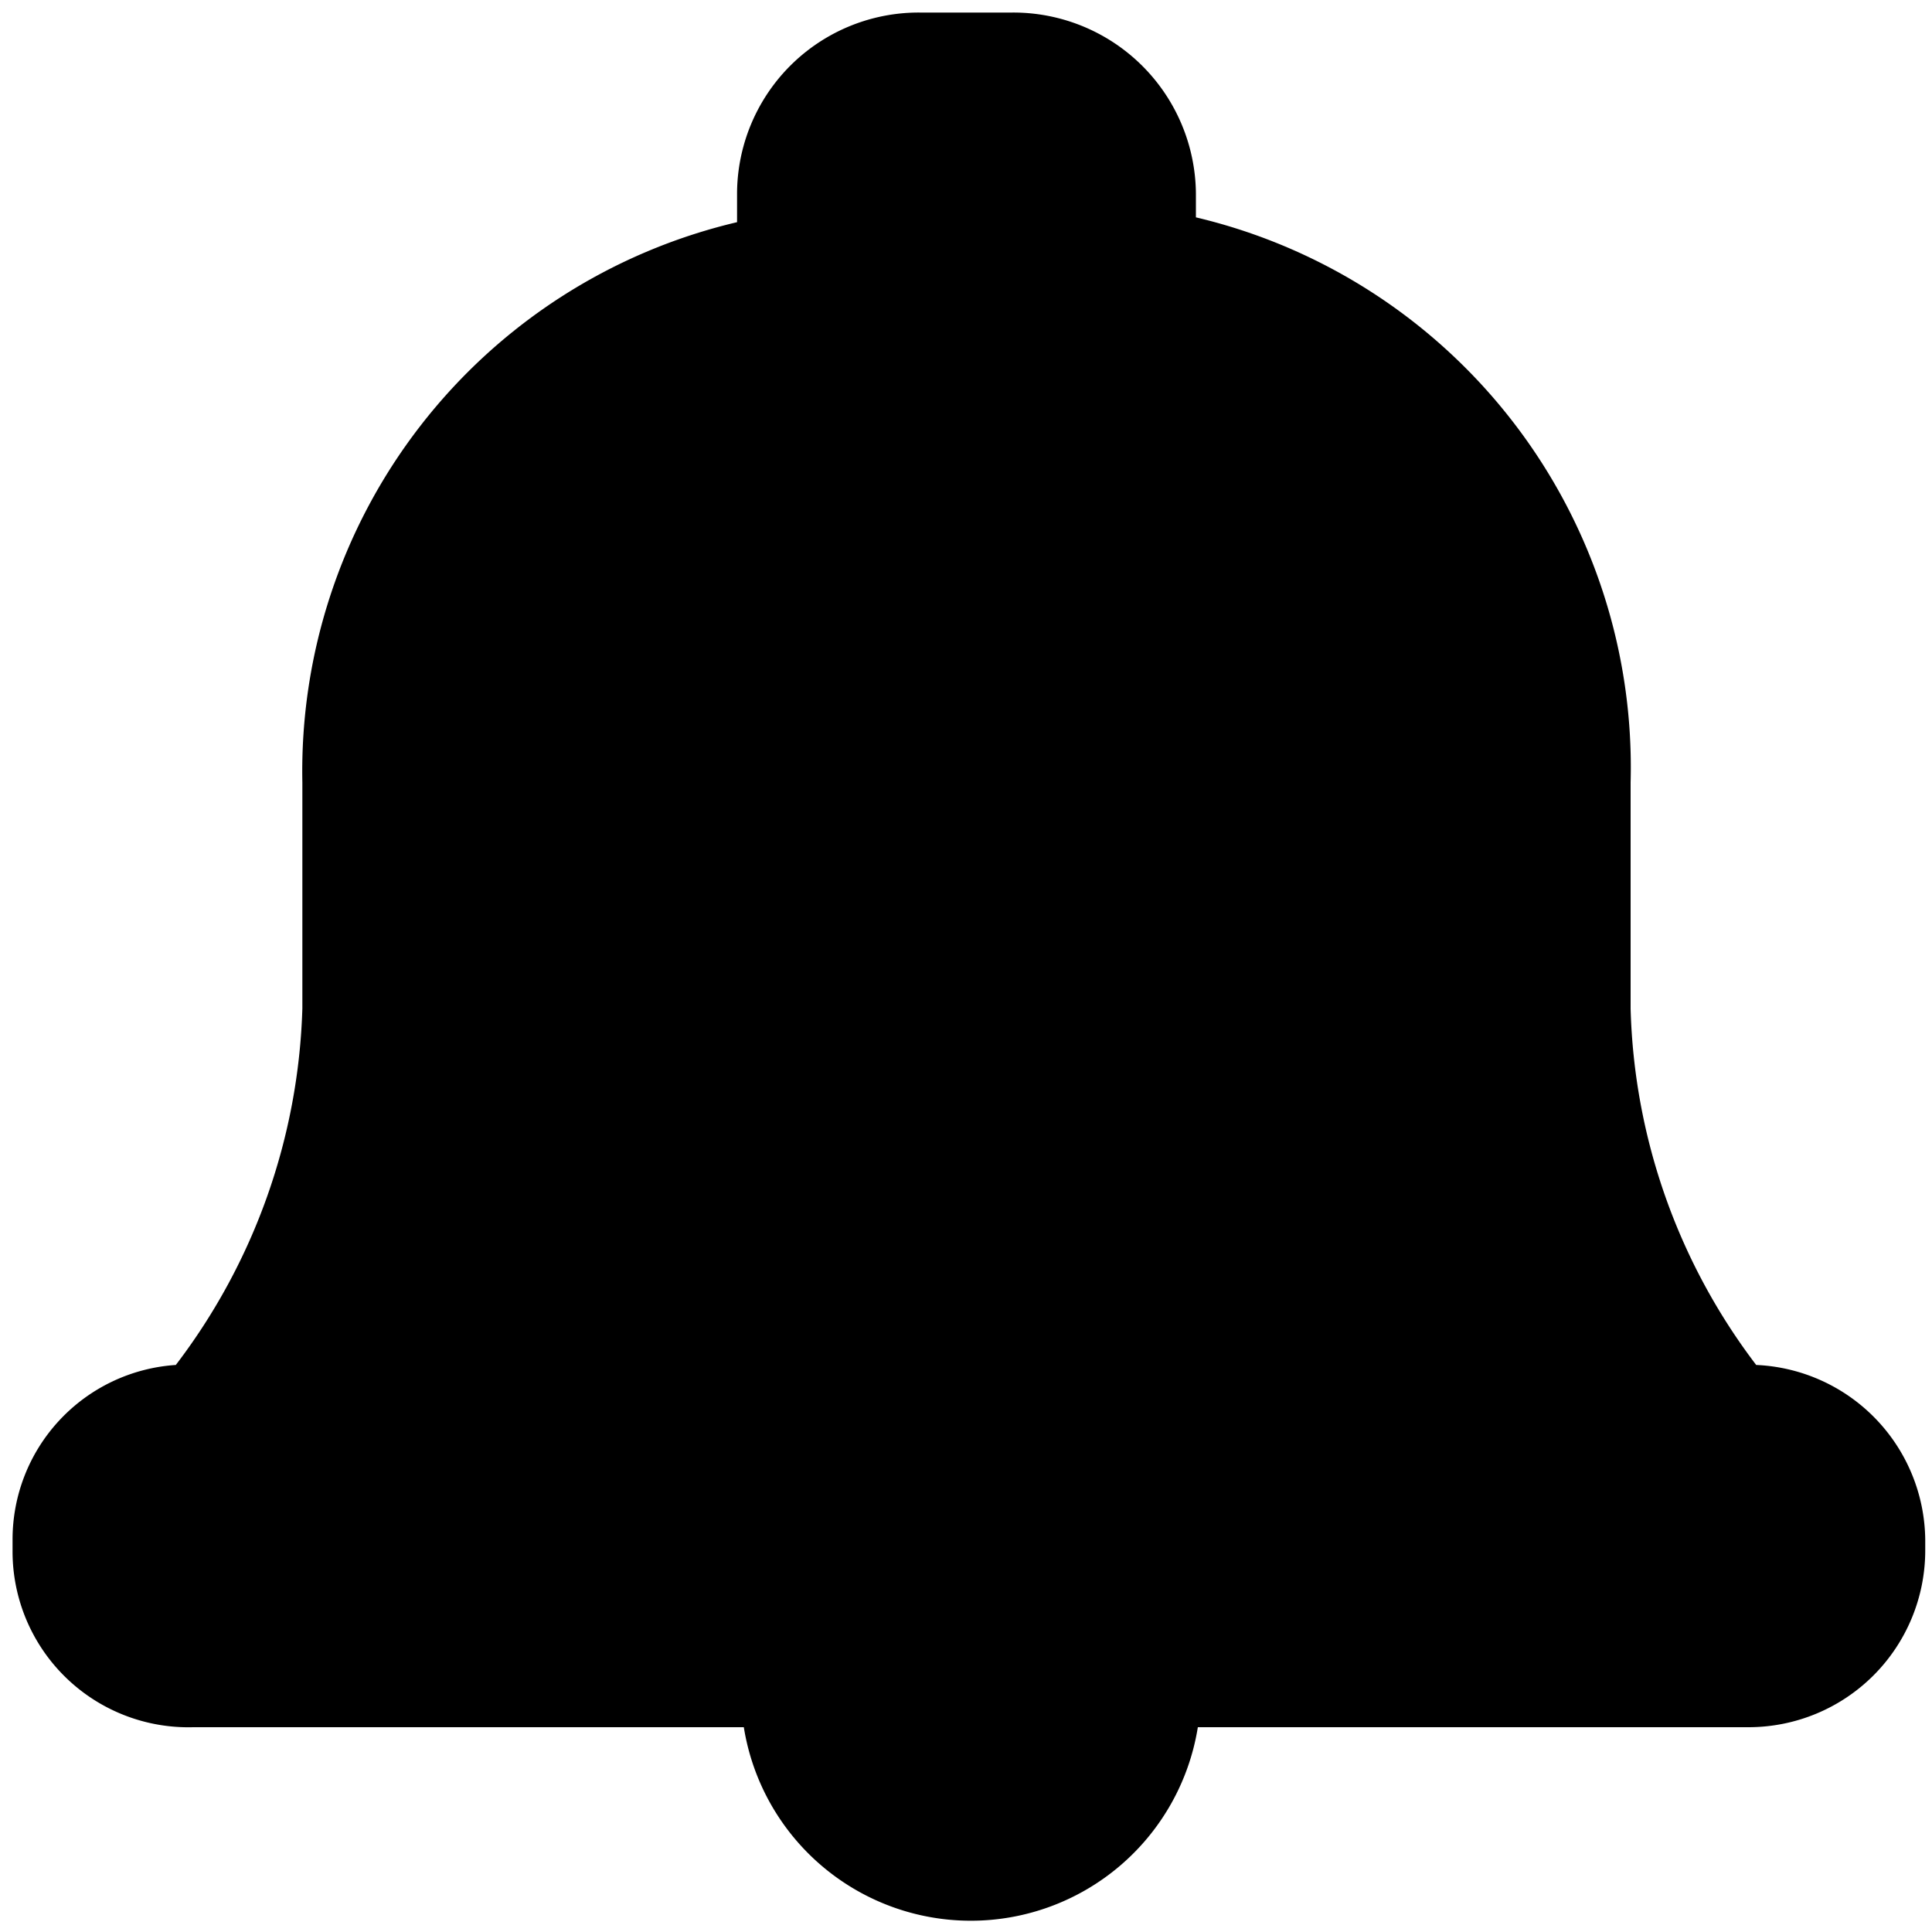 <svg class="hds-icons hds-icons-alert-solid" viewBox="0 0 20 20">
  <path d="M18.18,14.13a6.37,6.37,0,0,1-1.3-3.69V8.1a5.85,5.85,0,0,0-4.5-5.85V2A1.89,1.89,0,0,0,10.47.13H9.53A1.88,1.88,0,0,0,7.63,2v.3A5.84,5.84,0,0,0,3.13,8.1v2.34a6.39,6.39,0,0,1-1.31,3.69A1.81,1.81,0,0,0,.13,15.94v.11A1.82,1.82,0,0,0,2,17.88h5.7a2.38,2.38,0,0,0,4.7,0h5.7a1.83,1.83,0,0,0,1.83-1.83v-.11A1.83,1.83,0,0,0,18.18,14.13Z"/>
</svg>